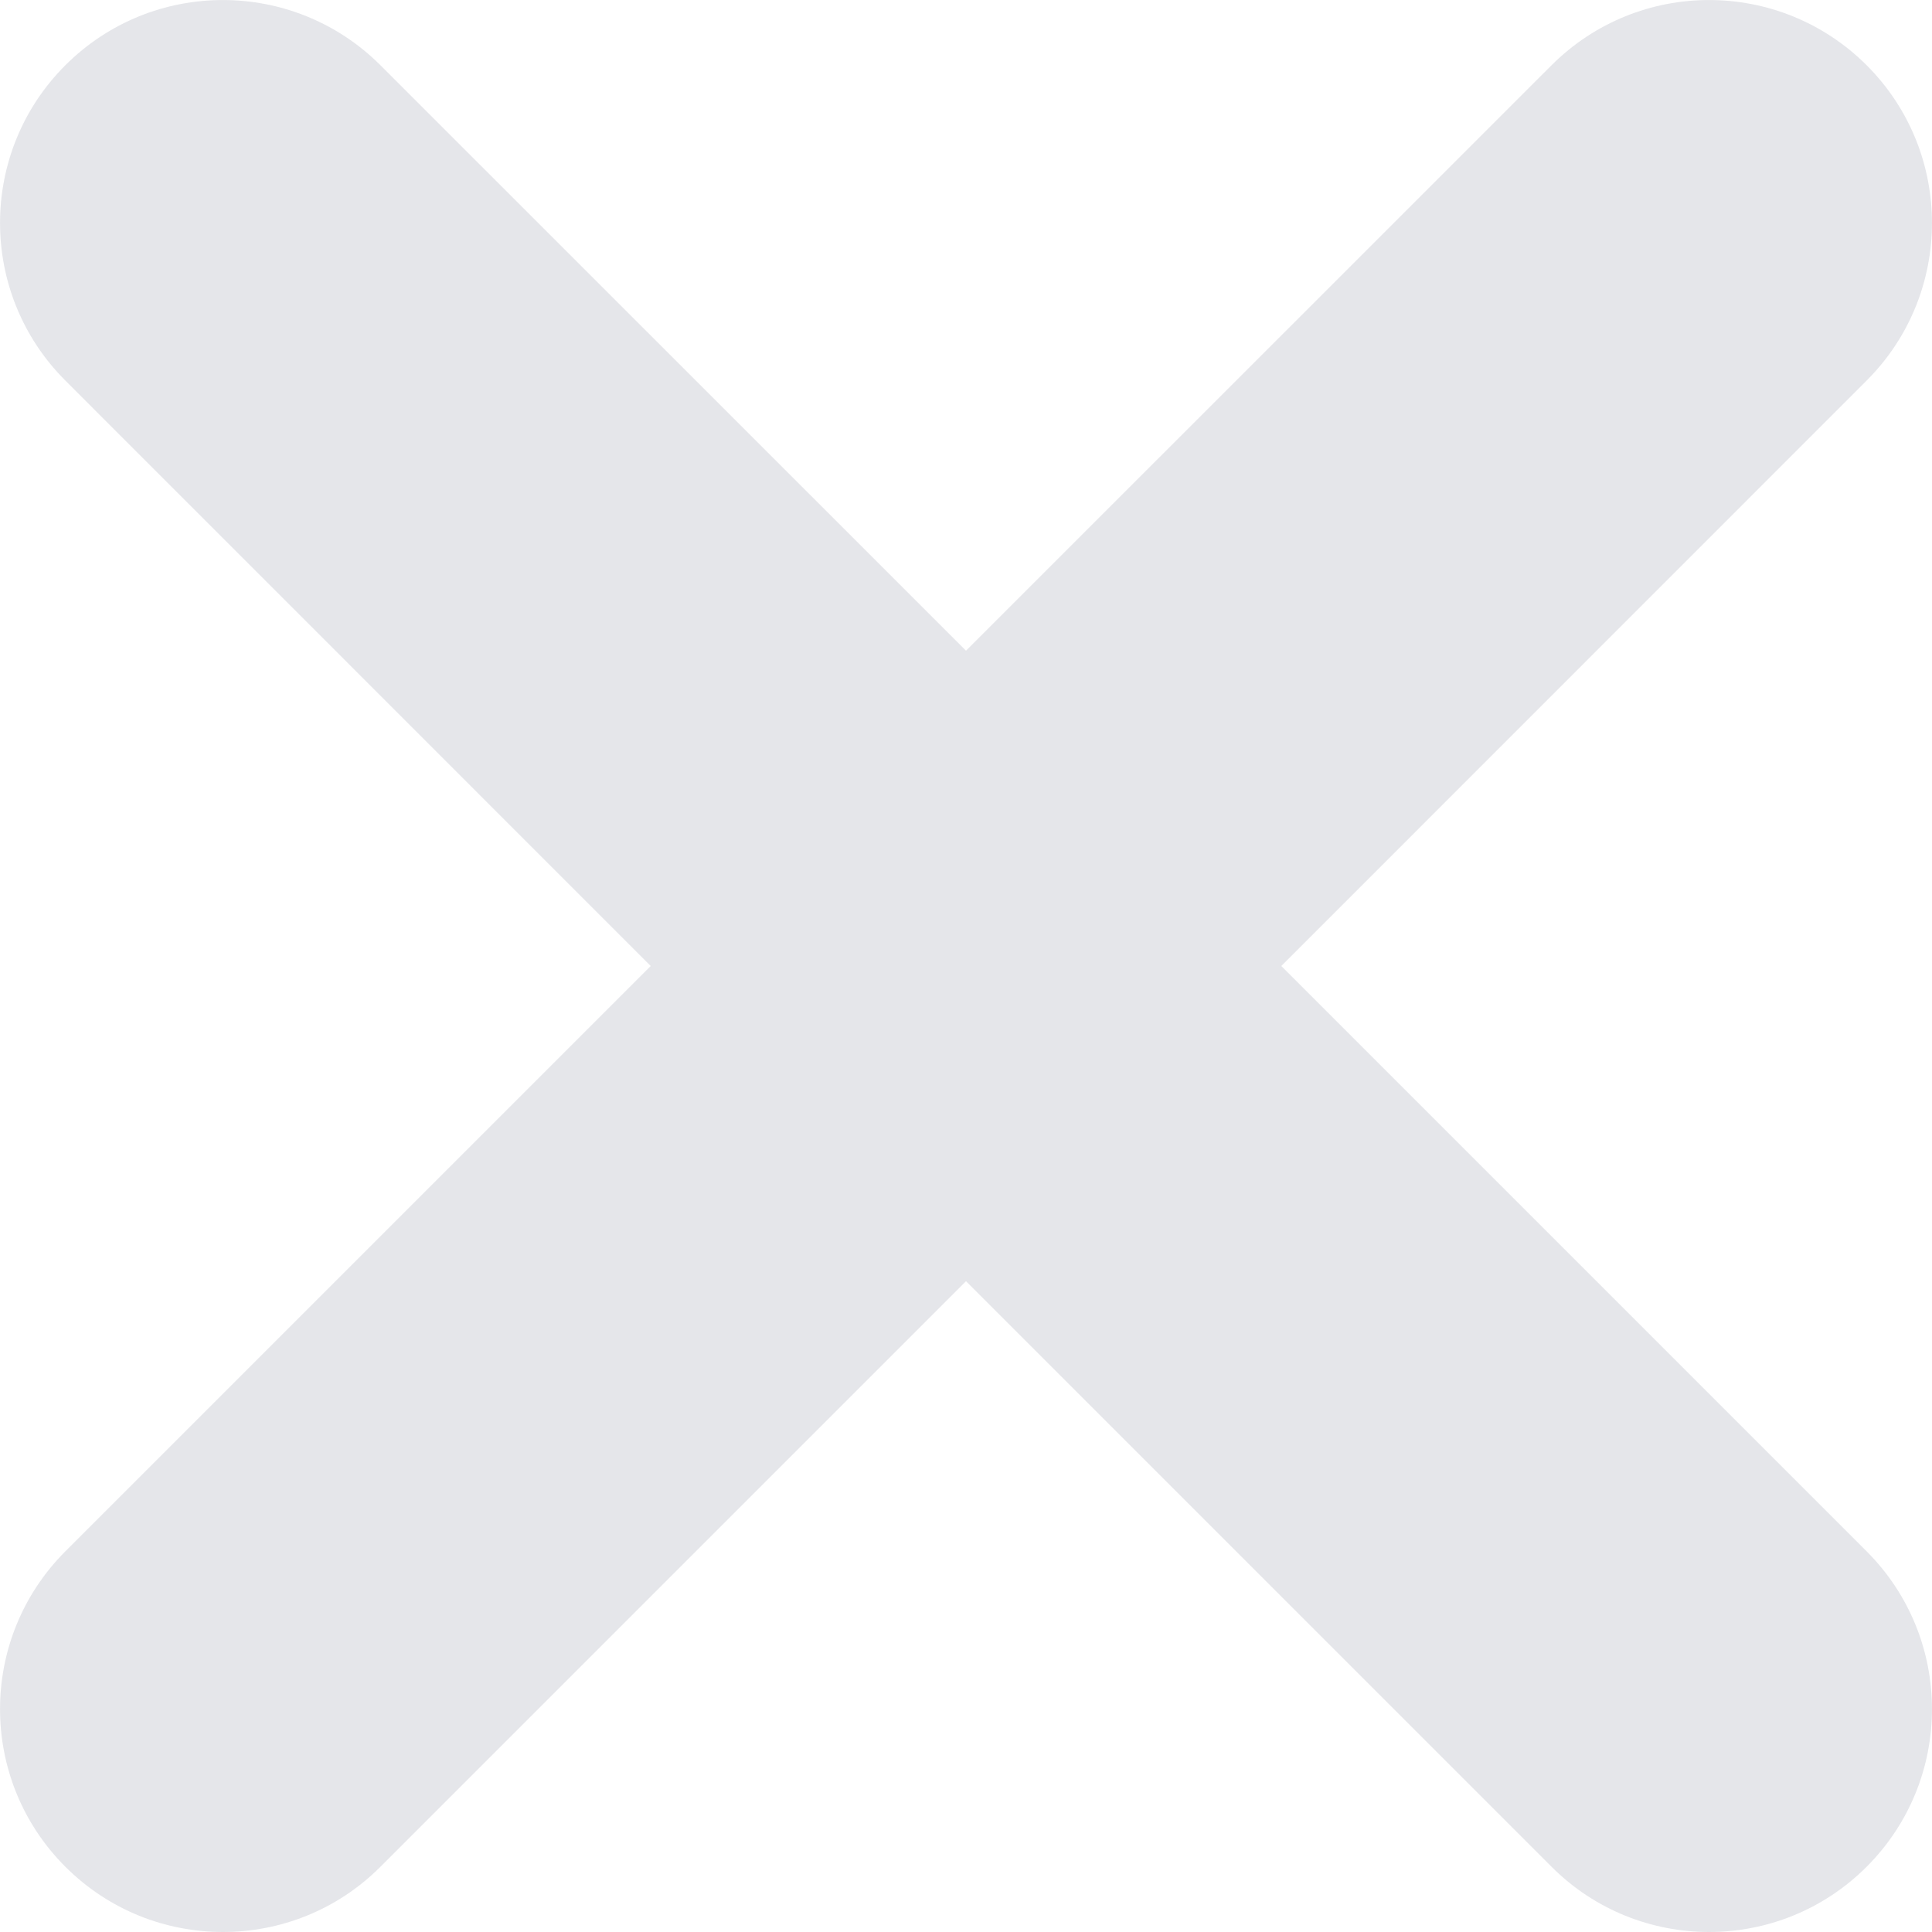 <svg width="20" height="20" viewBox="0 0 20 20" fill="none" xmlns="http://www.w3.org/2000/svg">
<path opacity="0.12" d="M19.324 3.939L13.264 10L19.324 16.06C20.225 16.962 20.225 18.422 19.324 19.324C18.873 19.775 18.283 20 17.693 20C17.102 20 16.511 19.775 16.061 19.324L10 13.263L3.939 19.324C3.489 19.775 2.898 20 2.308 20C1.717 20 1.127 19.775 0.676 19.324C-0.225 18.423 -0.225 16.962 0.676 16.06L6.736 10L0.676 3.939C-0.225 3.038 -0.225 1.577 0.676 0.676C1.577 -0.225 3.037 -0.225 3.939 0.676L10 6.736L16.061 0.676C16.962 -0.225 18.422 -0.225 19.324 0.676C20.225 1.577 20.225 3.038 19.324 3.939Z" fill="#292F4C"/>
</svg>
